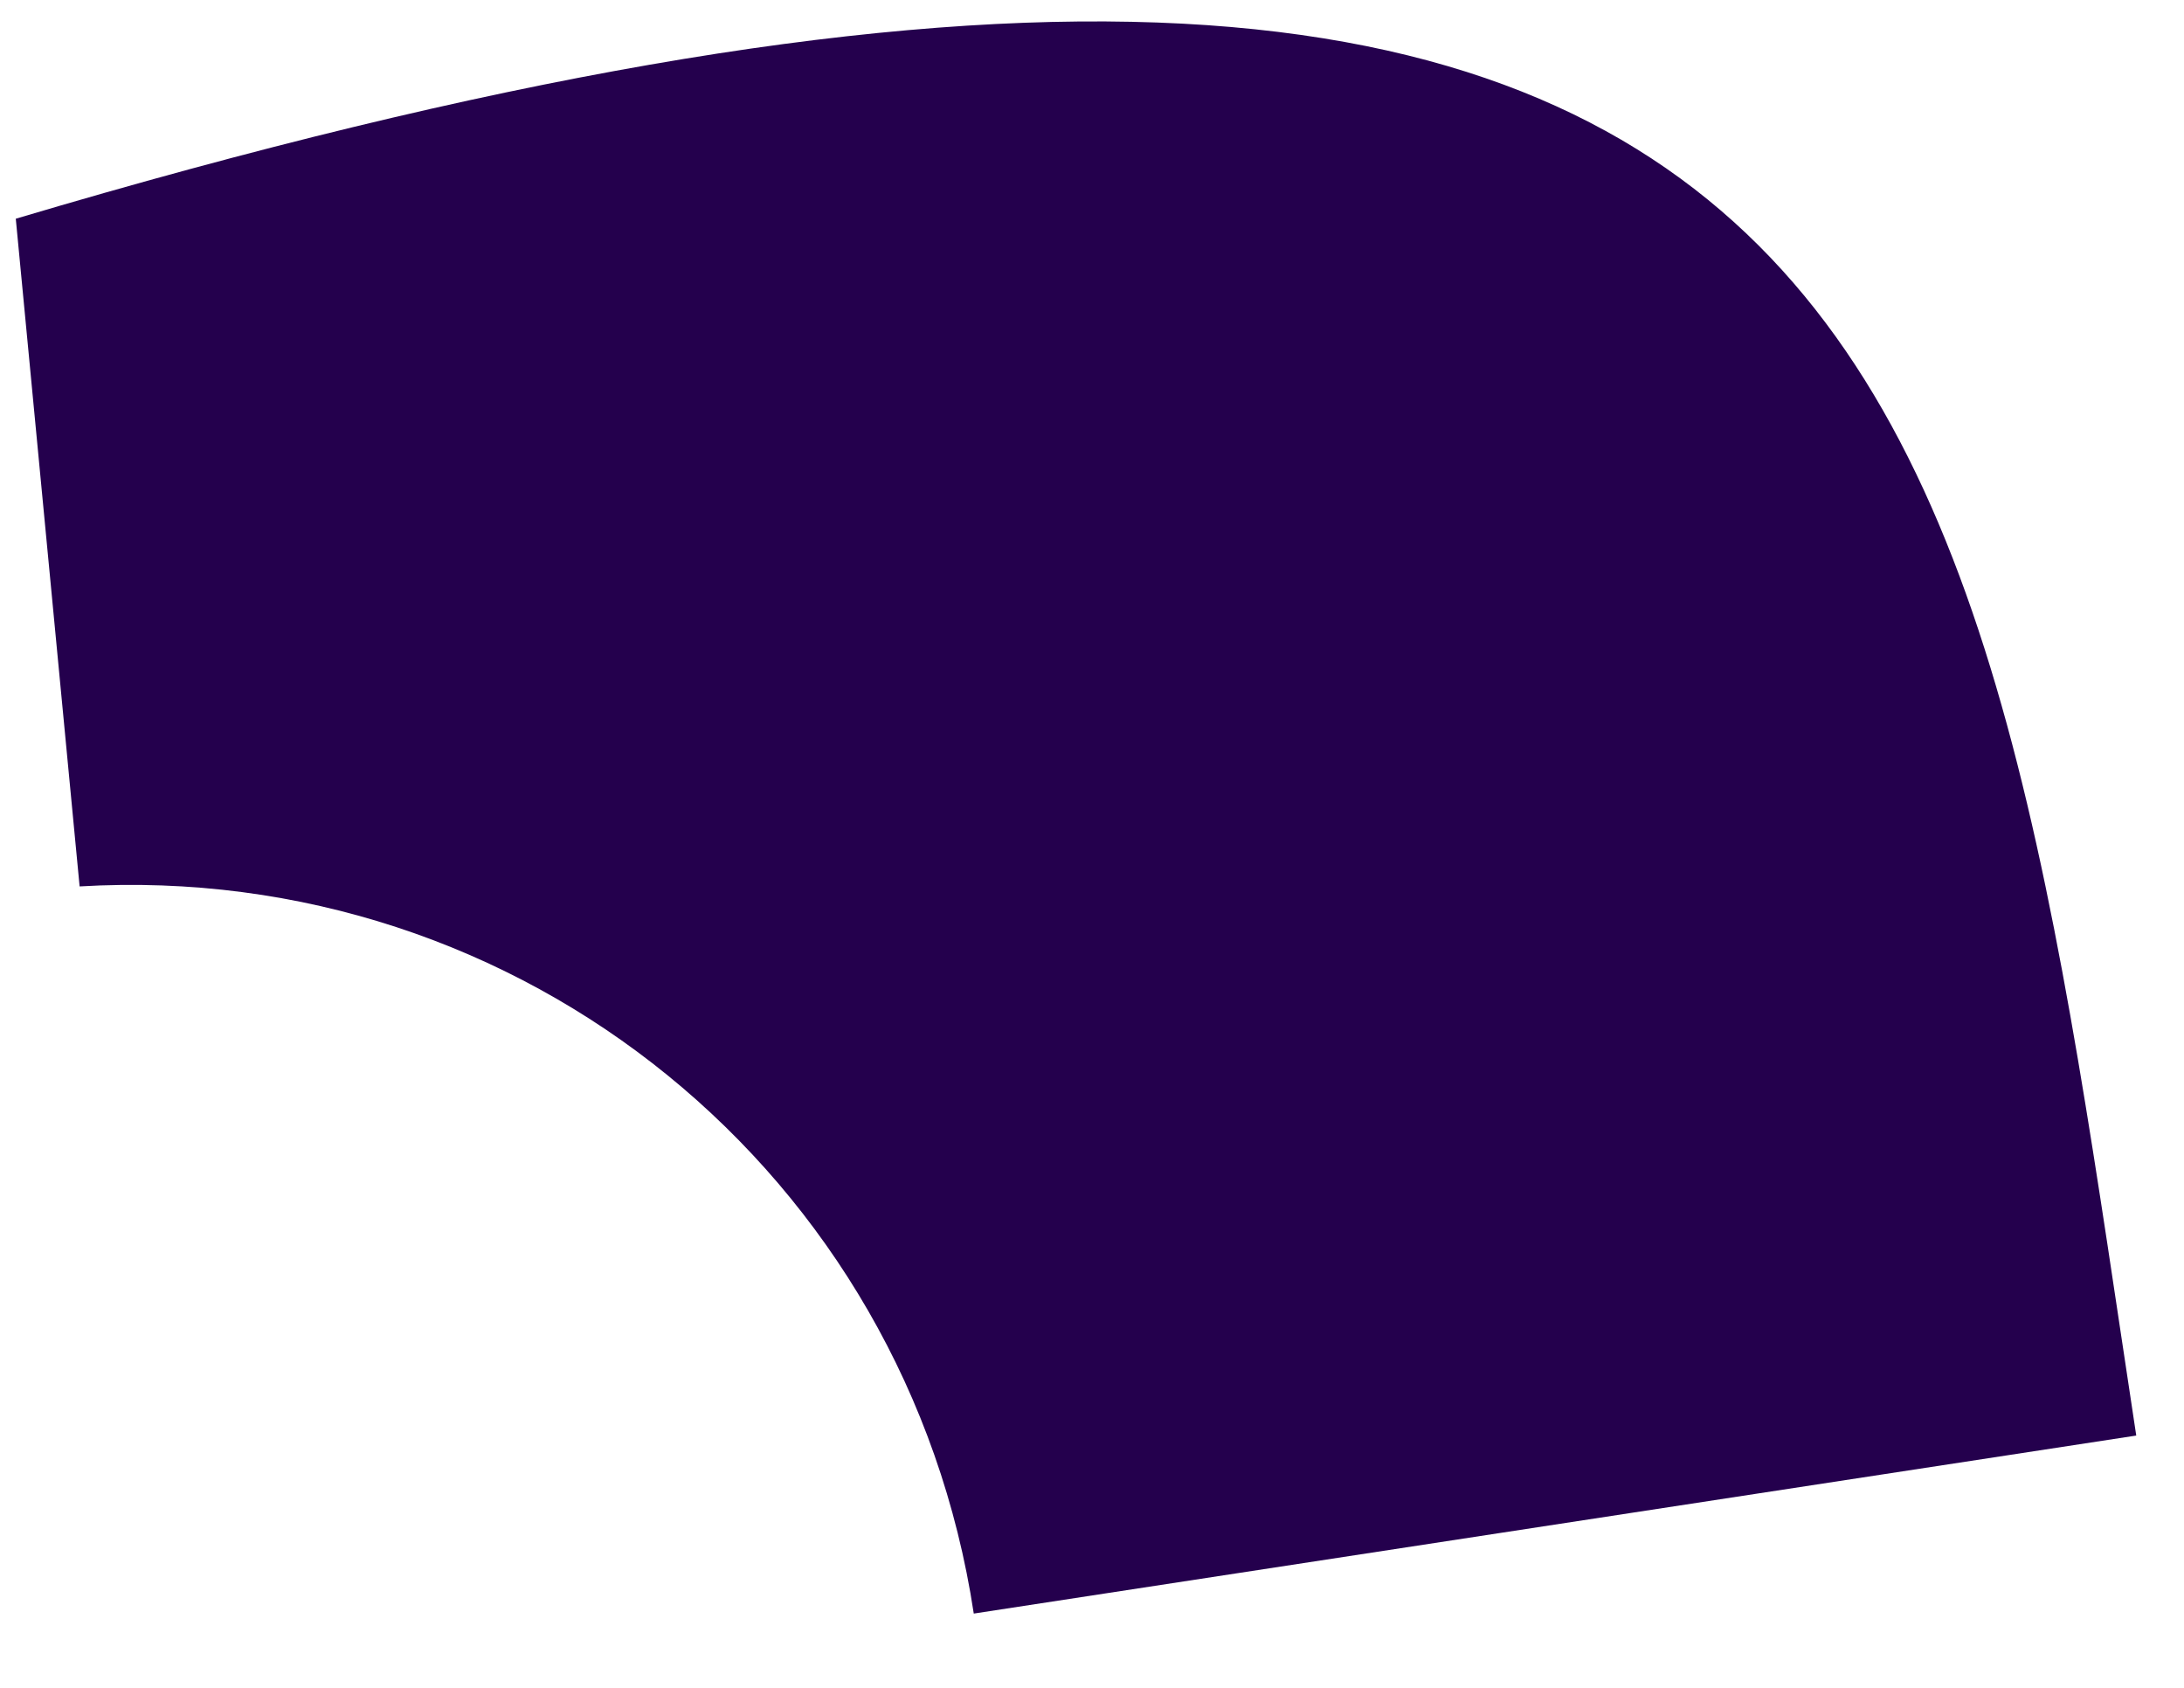 <?xml version="1.0" encoding="UTF-8" standalone="no"?><svg width='22' height='17' viewBox='0 0 22 17' fill='none' xmlns='http://www.w3.org/2000/svg'>
<path d='M9.809 16.252C9.138 11.822 5.257 8.665 0.802 8.928L0.159 2.203C19.425 -3.529 19.92 3.933 21.519 14.459L9.809 16.252Z' fill='#24004D'/>
</svg>
